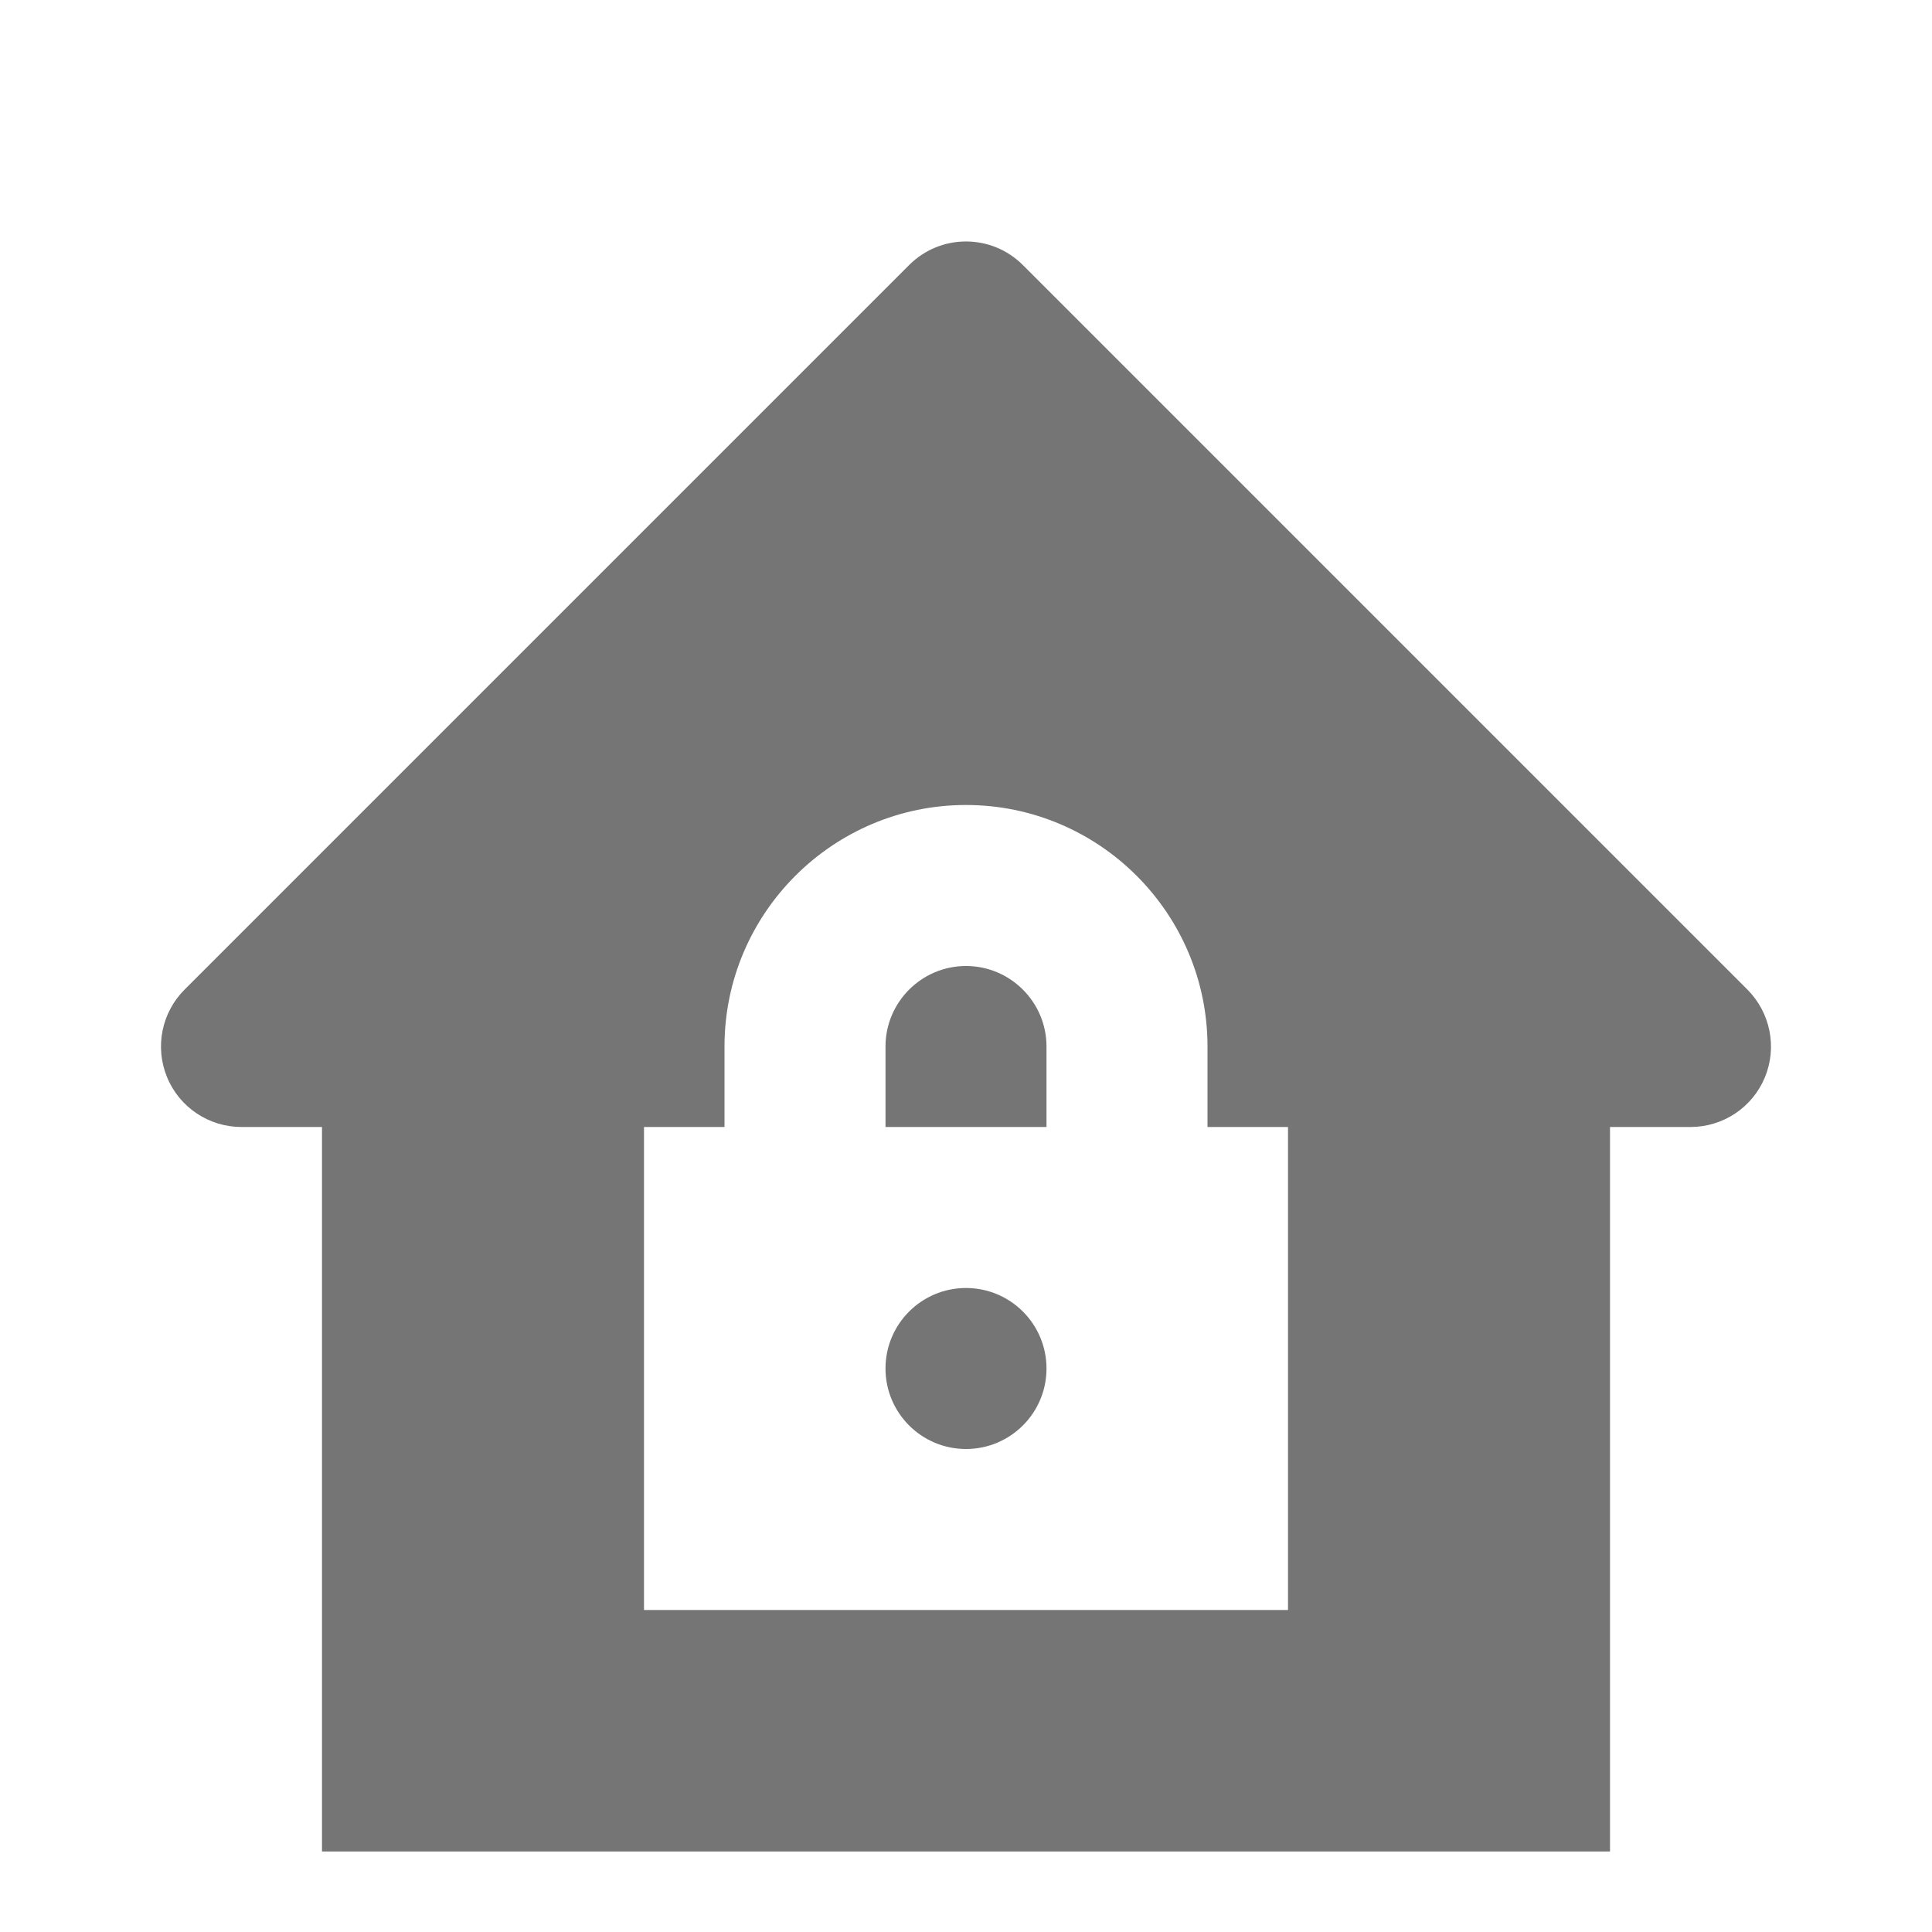 <?xml version="1.0" encoding="utf-8"?>
<!-- Generator: Adobe Illustrator 17.1.0, SVG Export Plug-In . SVG Version: 6.00 Build 0)  -->
<!DOCTYPE svg PUBLIC "-//W3C//DTD SVG 1.1//EN" "http://www.w3.org/Graphics/SVG/1.1/DTD/svg11.dtd">
<svg version="1.1" xmlns="http://www.w3.org/2000/svg" xmlns:xlink="http://www.w3.org/1999/xlink" x="0px" y="0px" width="24px"
	 height="24px" viewBox="0 0 24 24" enable-background="new 0 0 24 24" xml:space="preserve">
<g id="Frame_-_24px">
	<rect x="0" y="0.001" fill="none" width="24" height="24.001"/>
</g>
<g id="Filled_Icons">
	<g>
		<path fill="#757575" d="M13,13c0-0.551-0.449-1-1-1s-1,0.449-1,1v1h2V13z"/>
		<circle fill="#757575" cx="12" cy="17" r="1"/>
		<path fill="#757575" d="M21.707,12.293l-9-9c-0.391-0.391-1.023-0.391-1.414,0l-9,9c-0.286,0.286-0.372,0.716-0.217,1.09
			C2.23,13.757,2.596,14,3,14h1v9h16v-9h1c0.404,0,0.77-0.243,0.924-0.617C22.079,13.009,21.992,12.579,21.707,12.293z M16,20H8v-6
			h1v-1c0-1.654,1.346-3,3-3s3,1.346,3,3v1h1V20z"/>
	</g>
</g>
</svg>
